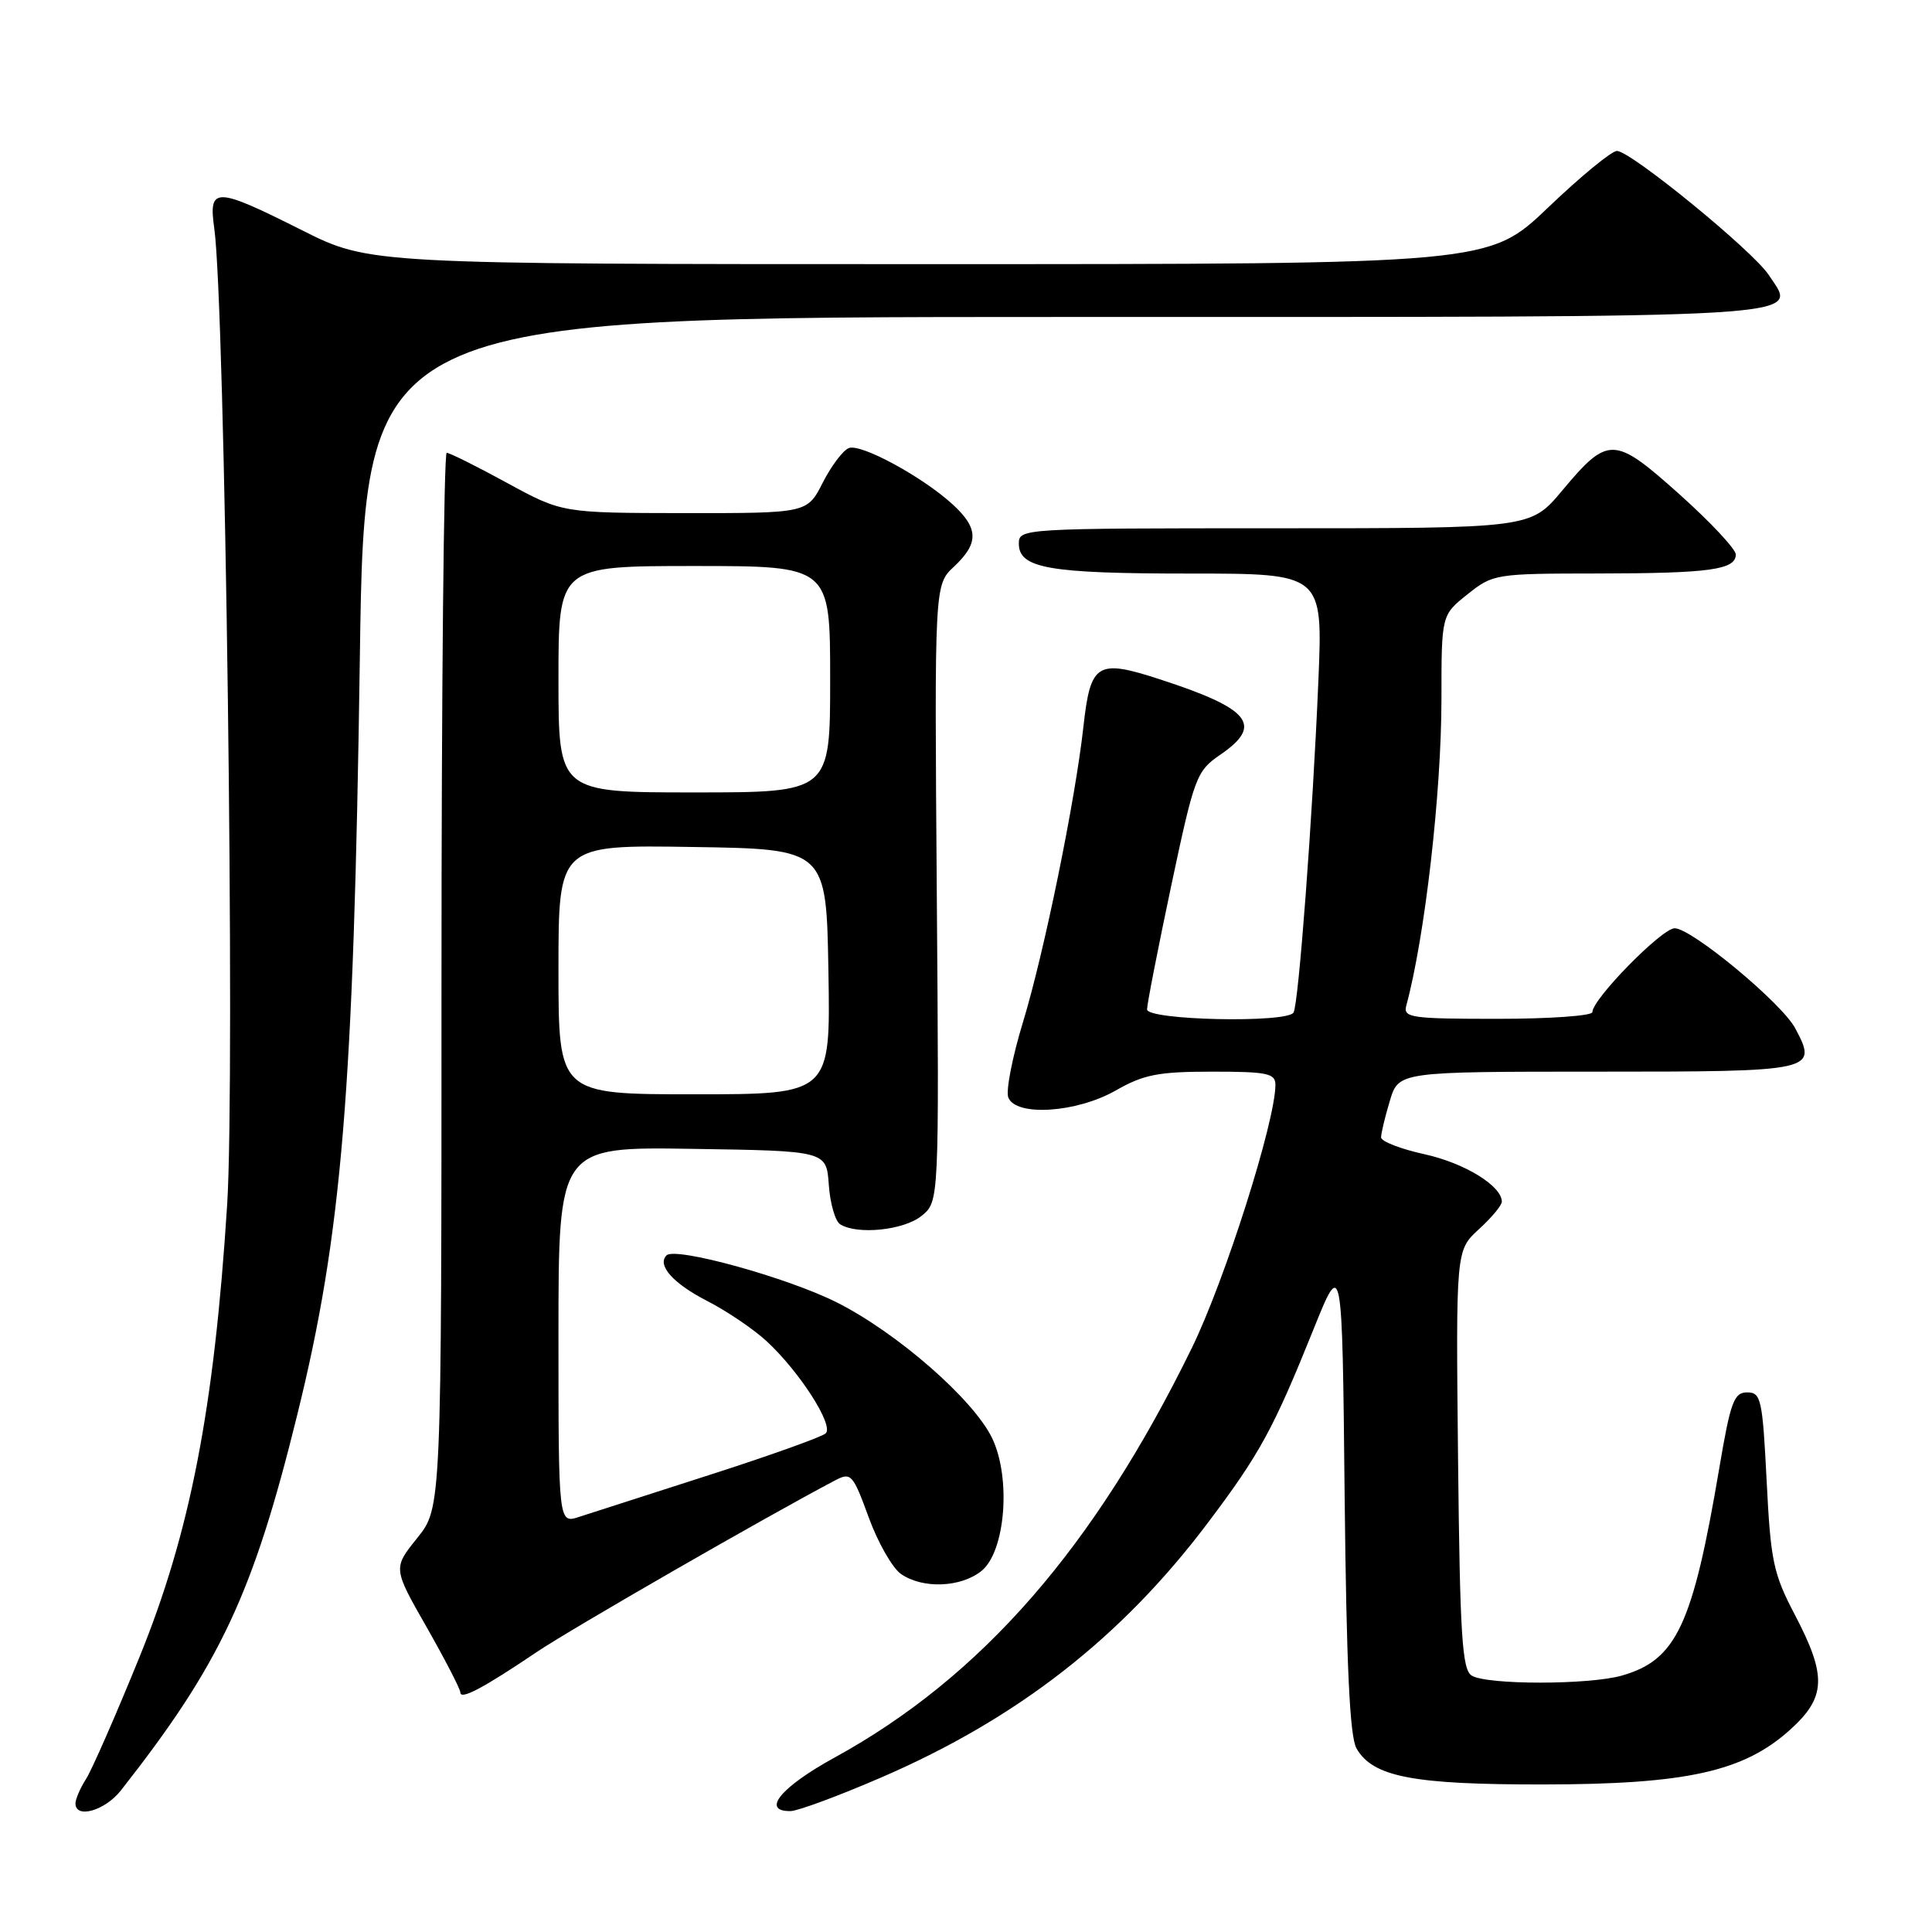 <?xml version="1.0" encoding="UTF-8" standalone="no"?>
<!DOCTYPE svg PUBLIC "-//W3C//DTD SVG 1.1//EN" "http://www.w3.org/Graphics/SVG/1.1/DTD/svg11.dtd" >
<svg xmlns="http://www.w3.org/2000/svg" xmlns:xlink="http://www.w3.org/1999/xlink" version="1.1" viewBox="0 0 256 256">
 <g >
 <path fill="currentColor"
d=" M 16.01 237.25 C 29.16 220.53 33.53 211.24 39.38 187.50 C 45.31 163.50 46.86 144.72 47.68 87.25 C 48.32 42.00 48.32 42.00 141.04 42.00 C 242.50 42.00 238.18 42.26 234.37 36.44 C 232.27 33.24 216.07 20.00 214.25 20.00 C 213.55 20.00 209.45 23.37 205.13 27.50 C 197.28 35.00 197.28 35.00 123.12 35.00 C 48.96 35.00 48.96 35.00 40.00 30.50 C 28.52 24.73 27.61 24.71 28.39 30.25 C 29.83 40.36 31.18 142.68 30.10 159.62 C 28.38 186.70 25.20 203.07 18.45 219.65 C 15.35 227.27 12.18 234.50 11.41 235.71 C 10.63 236.93 10.00 238.40 10.00 238.96 C 10.00 241.04 13.90 239.93 16.01 237.25 Z  M 116.87 235.48 C 134.84 227.70 148.60 216.97 160.01 201.83 C 166.94 192.64 168.72 189.37 174.03 176.18 C 177.85 166.69 177.85 166.69 178.17 198.10 C 178.41 220.76 178.85 230.10 179.74 231.67 C 181.91 235.45 187.21 236.47 204.50 236.45 C 223.48 236.43 231.06 234.75 237.21 229.19 C 241.97 224.89 242.08 222.09 237.84 213.99 C 234.97 208.52 234.62 206.86 234.09 196.23 C 233.54 185.38 233.35 184.50 231.51 184.50 C 229.76 184.50 229.30 185.75 227.82 194.50 C 224.29 215.37 222.14 219.95 214.92 222.02 C 210.58 223.27 196.97 223.27 195.00 222.02 C 193.74 221.23 193.45 216.69 193.20 193.38 C 192.91 165.68 192.91 165.68 195.95 162.89 C 197.63 161.36 199.00 159.72 199.00 159.23 C 199.00 157.14 194.07 154.11 188.75 152.94 C 185.59 152.25 183.00 151.24 183.00 150.71 C 183.00 150.17 183.52 147.99 184.16 145.87 C 185.32 142.00 185.32 142.00 211.69 142.00 C 240.56 142.00 240.89 141.93 237.88 136.26 C 236.11 132.92 224.15 123.00 221.90 123.00 C 220.21 123.00 211.00 132.38 211.00 134.11 C 211.00 134.60 205.34 135.00 198.43 135.00 C 186.95 135.00 185.91 134.85 186.34 133.25 C 188.81 124.13 191.00 105.03 191.00 92.56 C 191.00 81.50 191.00 81.50 194.45 78.75 C 197.83 76.05 198.15 76.00 211.70 75.99 C 226.54 75.97 230.00 75.50 230.00 73.47 C 230.00 72.76 226.65 69.18 222.55 65.51 C 213.85 57.73 213.11 57.70 206.96 65.05 C 202.81 70.00 202.81 70.00 168.91 70.00 C 135.53 70.00 135.00 70.03 135.00 72.02 C 135.00 75.31 138.97 76.00 157.71 76.00 C 175.29 76.00 175.29 76.00 174.69 90.25 C 173.93 108.27 172.07 133.07 171.40 134.17 C 170.52 135.59 152.00 135.19 151.99 133.75 C 151.99 133.06 153.43 125.70 155.19 117.38 C 158.27 102.87 158.53 102.18 161.70 100.00 C 167.43 96.08 165.70 93.92 153.71 90.02 C 145.36 87.30 144.50 87.83 143.56 96.27 C 142.48 106.07 138.35 126.26 135.55 135.44 C 134.14 140.05 133.27 144.53 133.60 145.41 C 134.59 147.98 142.64 147.46 147.85 144.49 C 151.54 142.38 153.49 142.00 160.60 142.00 C 167.93 142.00 169.00 142.22 169.00 143.75 C 168.99 148.61 162.32 169.61 157.93 178.60 C 145.00 205.06 130.04 222.21 110.58 232.89 C 103.45 236.80 100.81 240.02 104.75 239.98 C 105.71 239.97 111.17 237.95 116.87 235.48 Z  M 71.08 218.93 C 75.61 215.87 101.47 200.99 110.69 196.14 C 112.76 195.06 113.02 195.34 115.10 201.04 C 116.31 204.37 118.24 207.75 119.37 208.55 C 122.24 210.56 127.33 210.36 130.06 208.15 C 133.21 205.60 134.00 195.90 131.48 190.60 C 129.04 185.47 118.85 176.56 110.79 172.53 C 104.22 169.25 89.48 165.19 88.32 166.34 C 87.03 167.64 89.19 170.07 93.70 172.38 C 96.34 173.74 99.90 176.15 101.62 177.75 C 105.99 181.81 110.52 188.89 109.41 189.93 C 108.91 190.40 101.97 192.88 94.00 195.44 C 86.03 198.00 78.26 200.50 76.75 200.99 C 74.00 201.90 74.00 201.90 74.00 176.92 C 74.00 151.95 74.00 151.95 91.75 152.23 C 109.50 152.50 109.50 152.50 109.82 156.98 C 109.99 159.45 110.67 161.81 111.32 162.22 C 113.57 163.65 119.76 163.02 122.11 161.11 C 124.44 159.23 124.44 159.23 124.13 118.36 C 123.82 77.50 123.82 77.50 126.41 75.08 C 129.72 71.98 129.68 70.00 126.25 66.85 C 122.26 63.19 114.09 58.75 112.48 59.37 C 111.71 59.66 110.16 61.72 109.02 63.95 C 106.96 68.00 106.96 68.00 90.73 67.99 C 74.50 67.97 74.50 67.97 67.19 63.99 C 63.17 61.79 59.57 60.00 59.19 60.00 C 58.81 60.00 58.50 91.45 58.50 129.90 C 58.50 199.79 58.50 199.79 55.29 203.79 C 52.07 207.79 52.07 207.79 56.54 215.62 C 58.99 219.93 61.00 223.82 61.00 224.26 C 61.00 225.29 64.04 223.68 71.08 218.93 Z  M 74.00 128.48 C 74.00 111.95 74.00 111.95 91.75 112.23 C 109.50 112.50 109.50 112.50 109.77 128.75 C 110.05 145.00 110.05 145.00 92.02 145.00 C 74.00 145.00 74.00 145.00 74.00 128.48 Z  M 74.00 90.00 C 74.00 75.00 74.00 75.00 92.00 75.00 C 110.00 75.00 110.00 75.00 110.00 90.00 C 110.00 105.00 110.00 105.00 92.00 105.00 C 74.00 105.00 74.00 105.00 74.00 90.00 Z "/>
</g>
</svg>